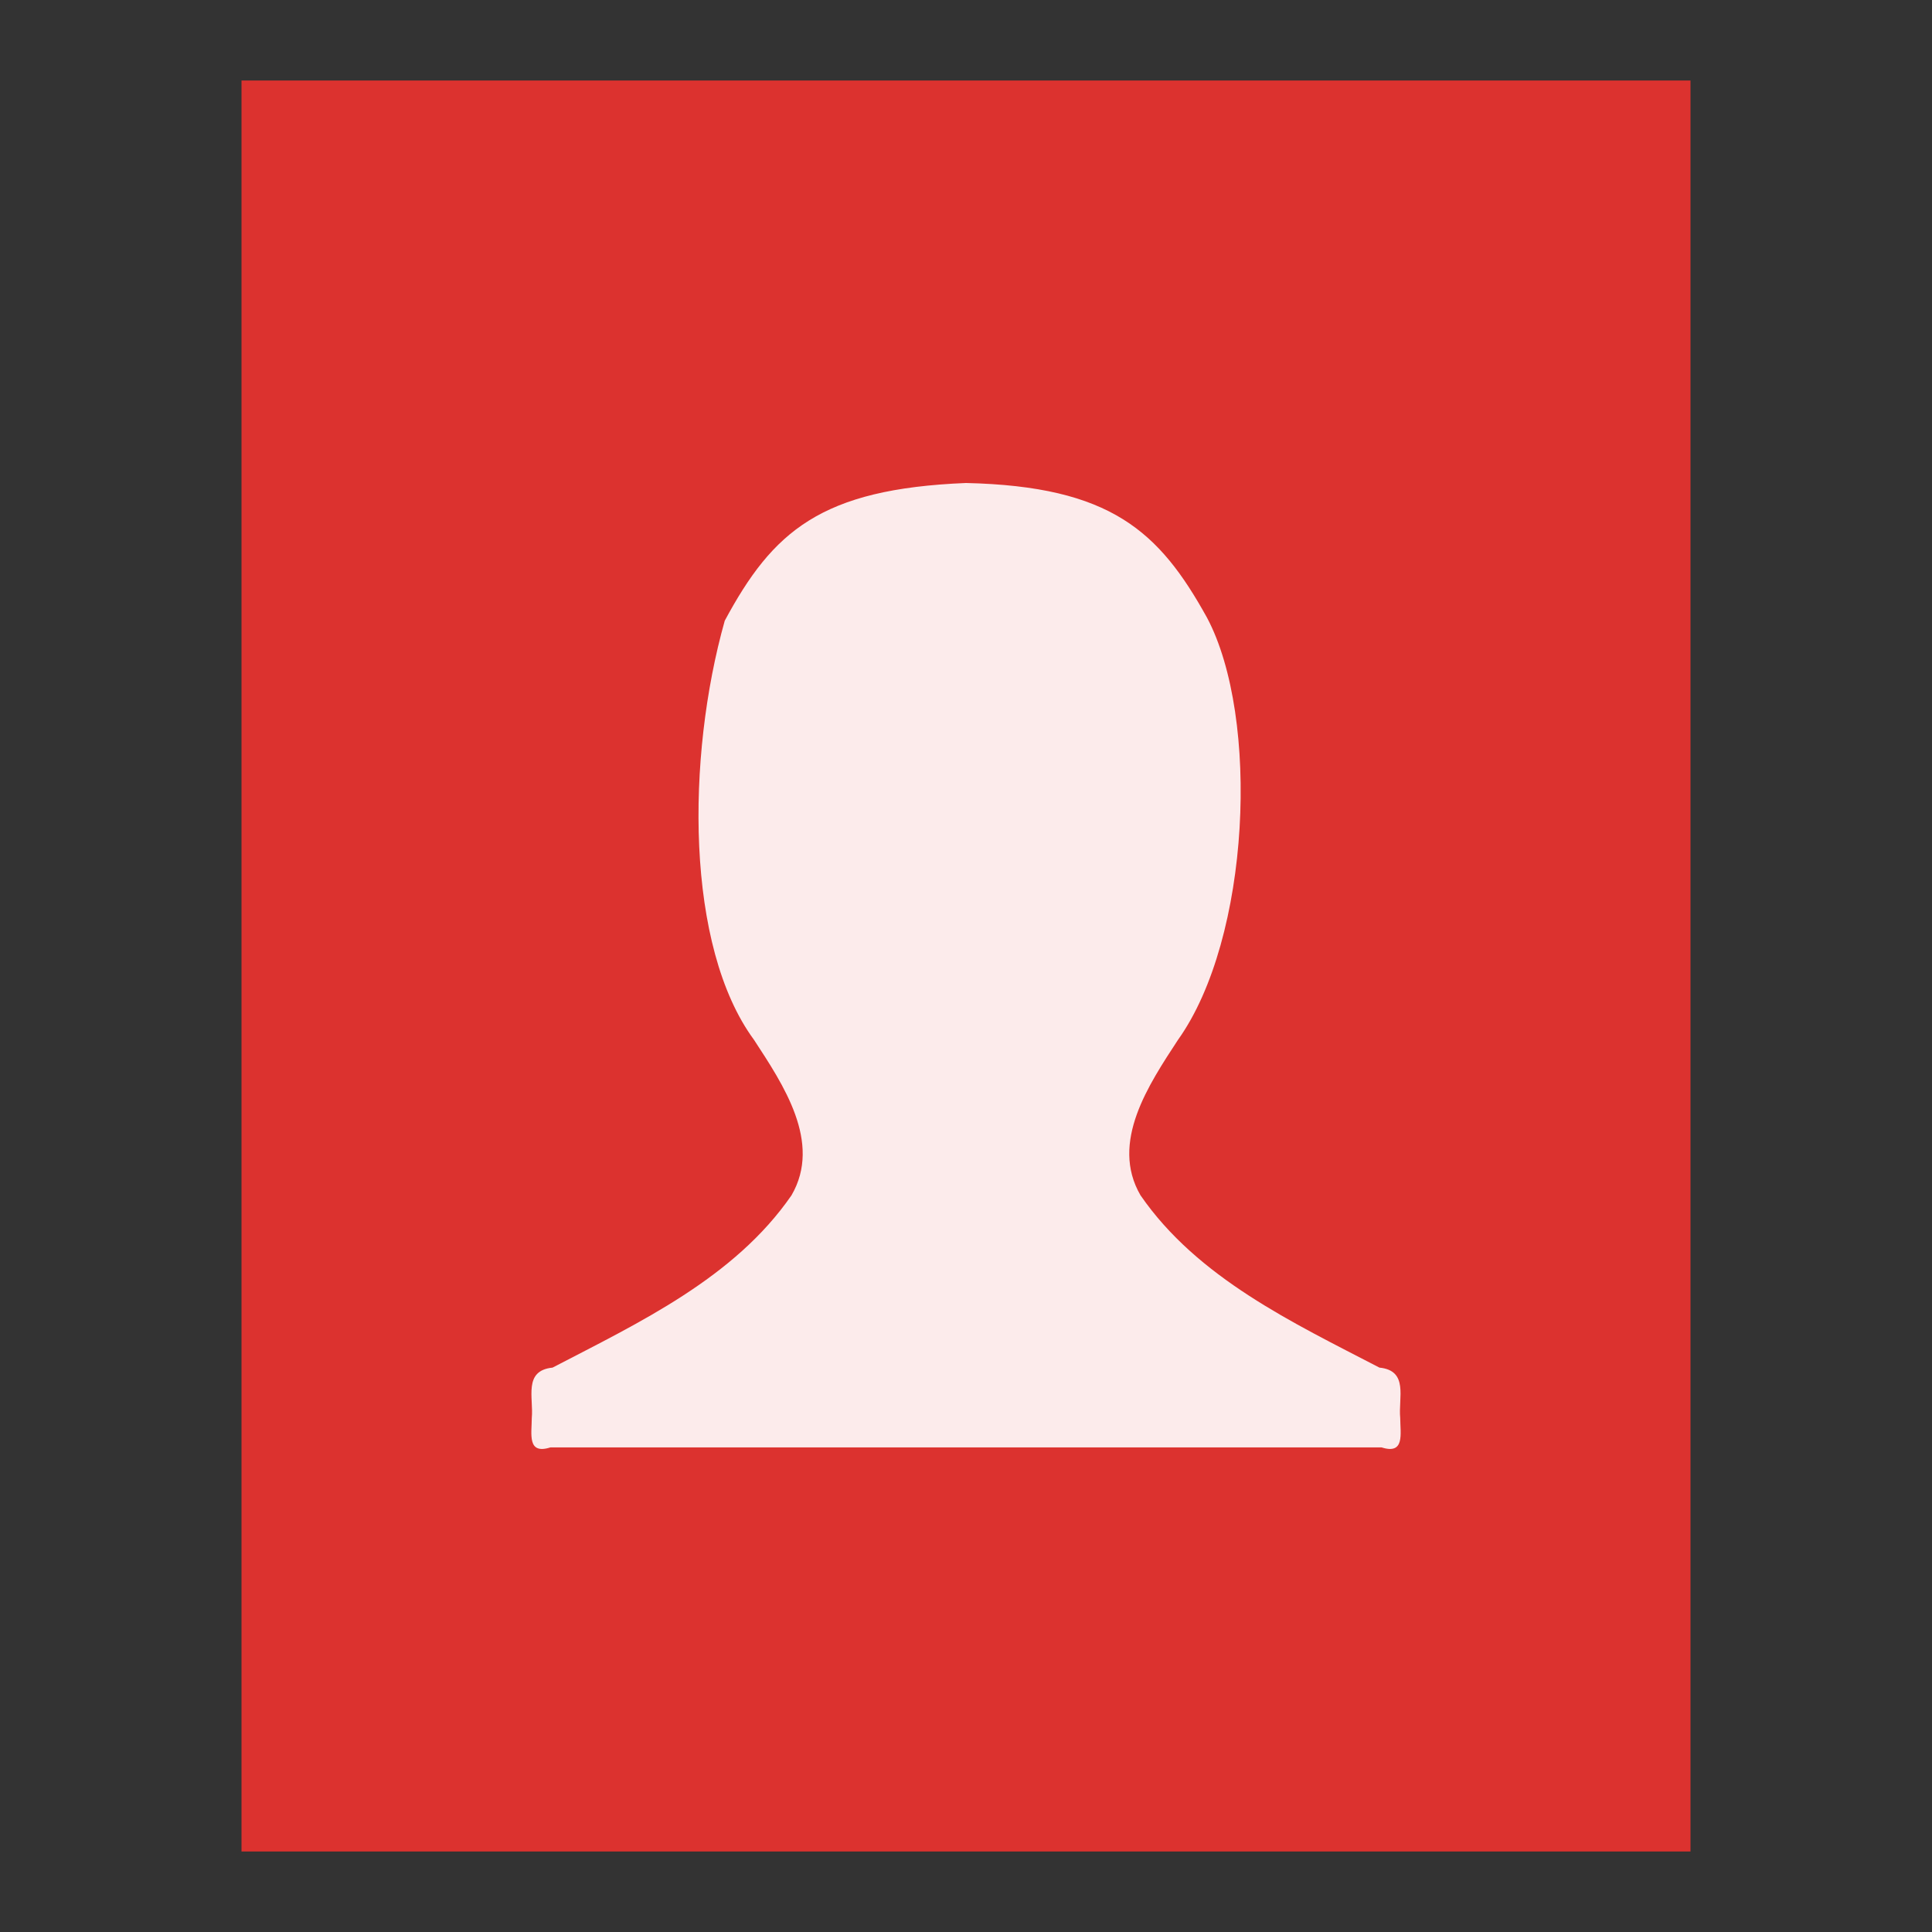 <?xml version="1.0" encoding="UTF-8" standalone="no"?>
<svg
   xmlns:dc="http://purl.org/dc/elements/1.1/"
   xmlns:cc="http://creativecommons.org/ns#"
   xmlns:rdf="http://www.w3.org/1999/02/22-rdf-syntax-ns#"
   xmlns:svg="http://www.w3.org/2000/svg"
   xmlns="http://www.w3.org/2000/svg"
   xmlns:sodipodi="http://sodipodi.sourceforge.net/DTD/sodipodi-0.dtd"
   xmlns:inkscape="http://www.inkscape.org/namespaces/inkscape"
   width="24"
   height="24"
   viewBox="0 0 24 24"
   id="svg2"
   version="1.1"
   inkscape:version="0.91 r"
   sodipodi:docname="gtk-orientation-portrait.svg">
  <rect x="0" y="0" width="24" height="24" fill="#333333" stroke="none"/>
  <defs
     id="defs12" />
  <sodipodi:namedview
     pagecolor="#ffffff"
     bordercolor="#666666"
     borderopacity="1"
     objecttolerance="10"
     gridtolerance="10"
     guidetolerance="10"
     inkscape:pageopacity="0"
     inkscape:pageshadow="2"
     inkscape:window-width="1366"
     inkscape:window-height="747"
     id="namedview10"
     showgrid="false"
     inkscape:zoom="7.5853275"
     inkscape:cx="-7.2321926"
     inkscape:cy="-0.4138006"
     inkscape:window-x="0"
     inkscape:window-y="21"
     inkscape:window-maximized="1"
     inkscape:current-layer="svg2" />
  <path
     style="fill:#dc322f"
     d="M 21,1 21,23 3,23 3,1 Z"
     id="path4"
     inkscape:connector-curvature="0" />
  <path
     inkscape:connector-curvature="0"
     style="color:#bebebe;fill:#ffffff;fill-opacity:0.902"
     d="M 9.003,7.711 C 8.525,9.409 8.514,11.759 9.367,12.918 c 0.359,0.55 0.848,1.273 0.465,1.931 -0.709,1.027 -1.892,1.58 -2.968,2.14 -0.366,0.037 -0.234,0.376 -0.258,0.626 -5.864e-4,0.199 -0.06,0.458 0.232,0.365 l 4.749,0 0.826,0 4.749,0 c 0.292,0.093 0.233,-0.167 0.232,-0.365 -0.025,-0.25 0.108,-0.589 -0.258,-0.626 -1.077,-0.559 -2.259,-1.113 -2.968,-2.14 -0.384,-0.658 0.106,-1.381 0.465,-1.931 0.902,-1.262 1.019,-4.007 0.361,-5.245 C 14.4,6.6 13.8,6.041 12,6 10.197,6.073 9.6,6.6 9.003,7.711 Z"
     id="path4136" />
</svg>
